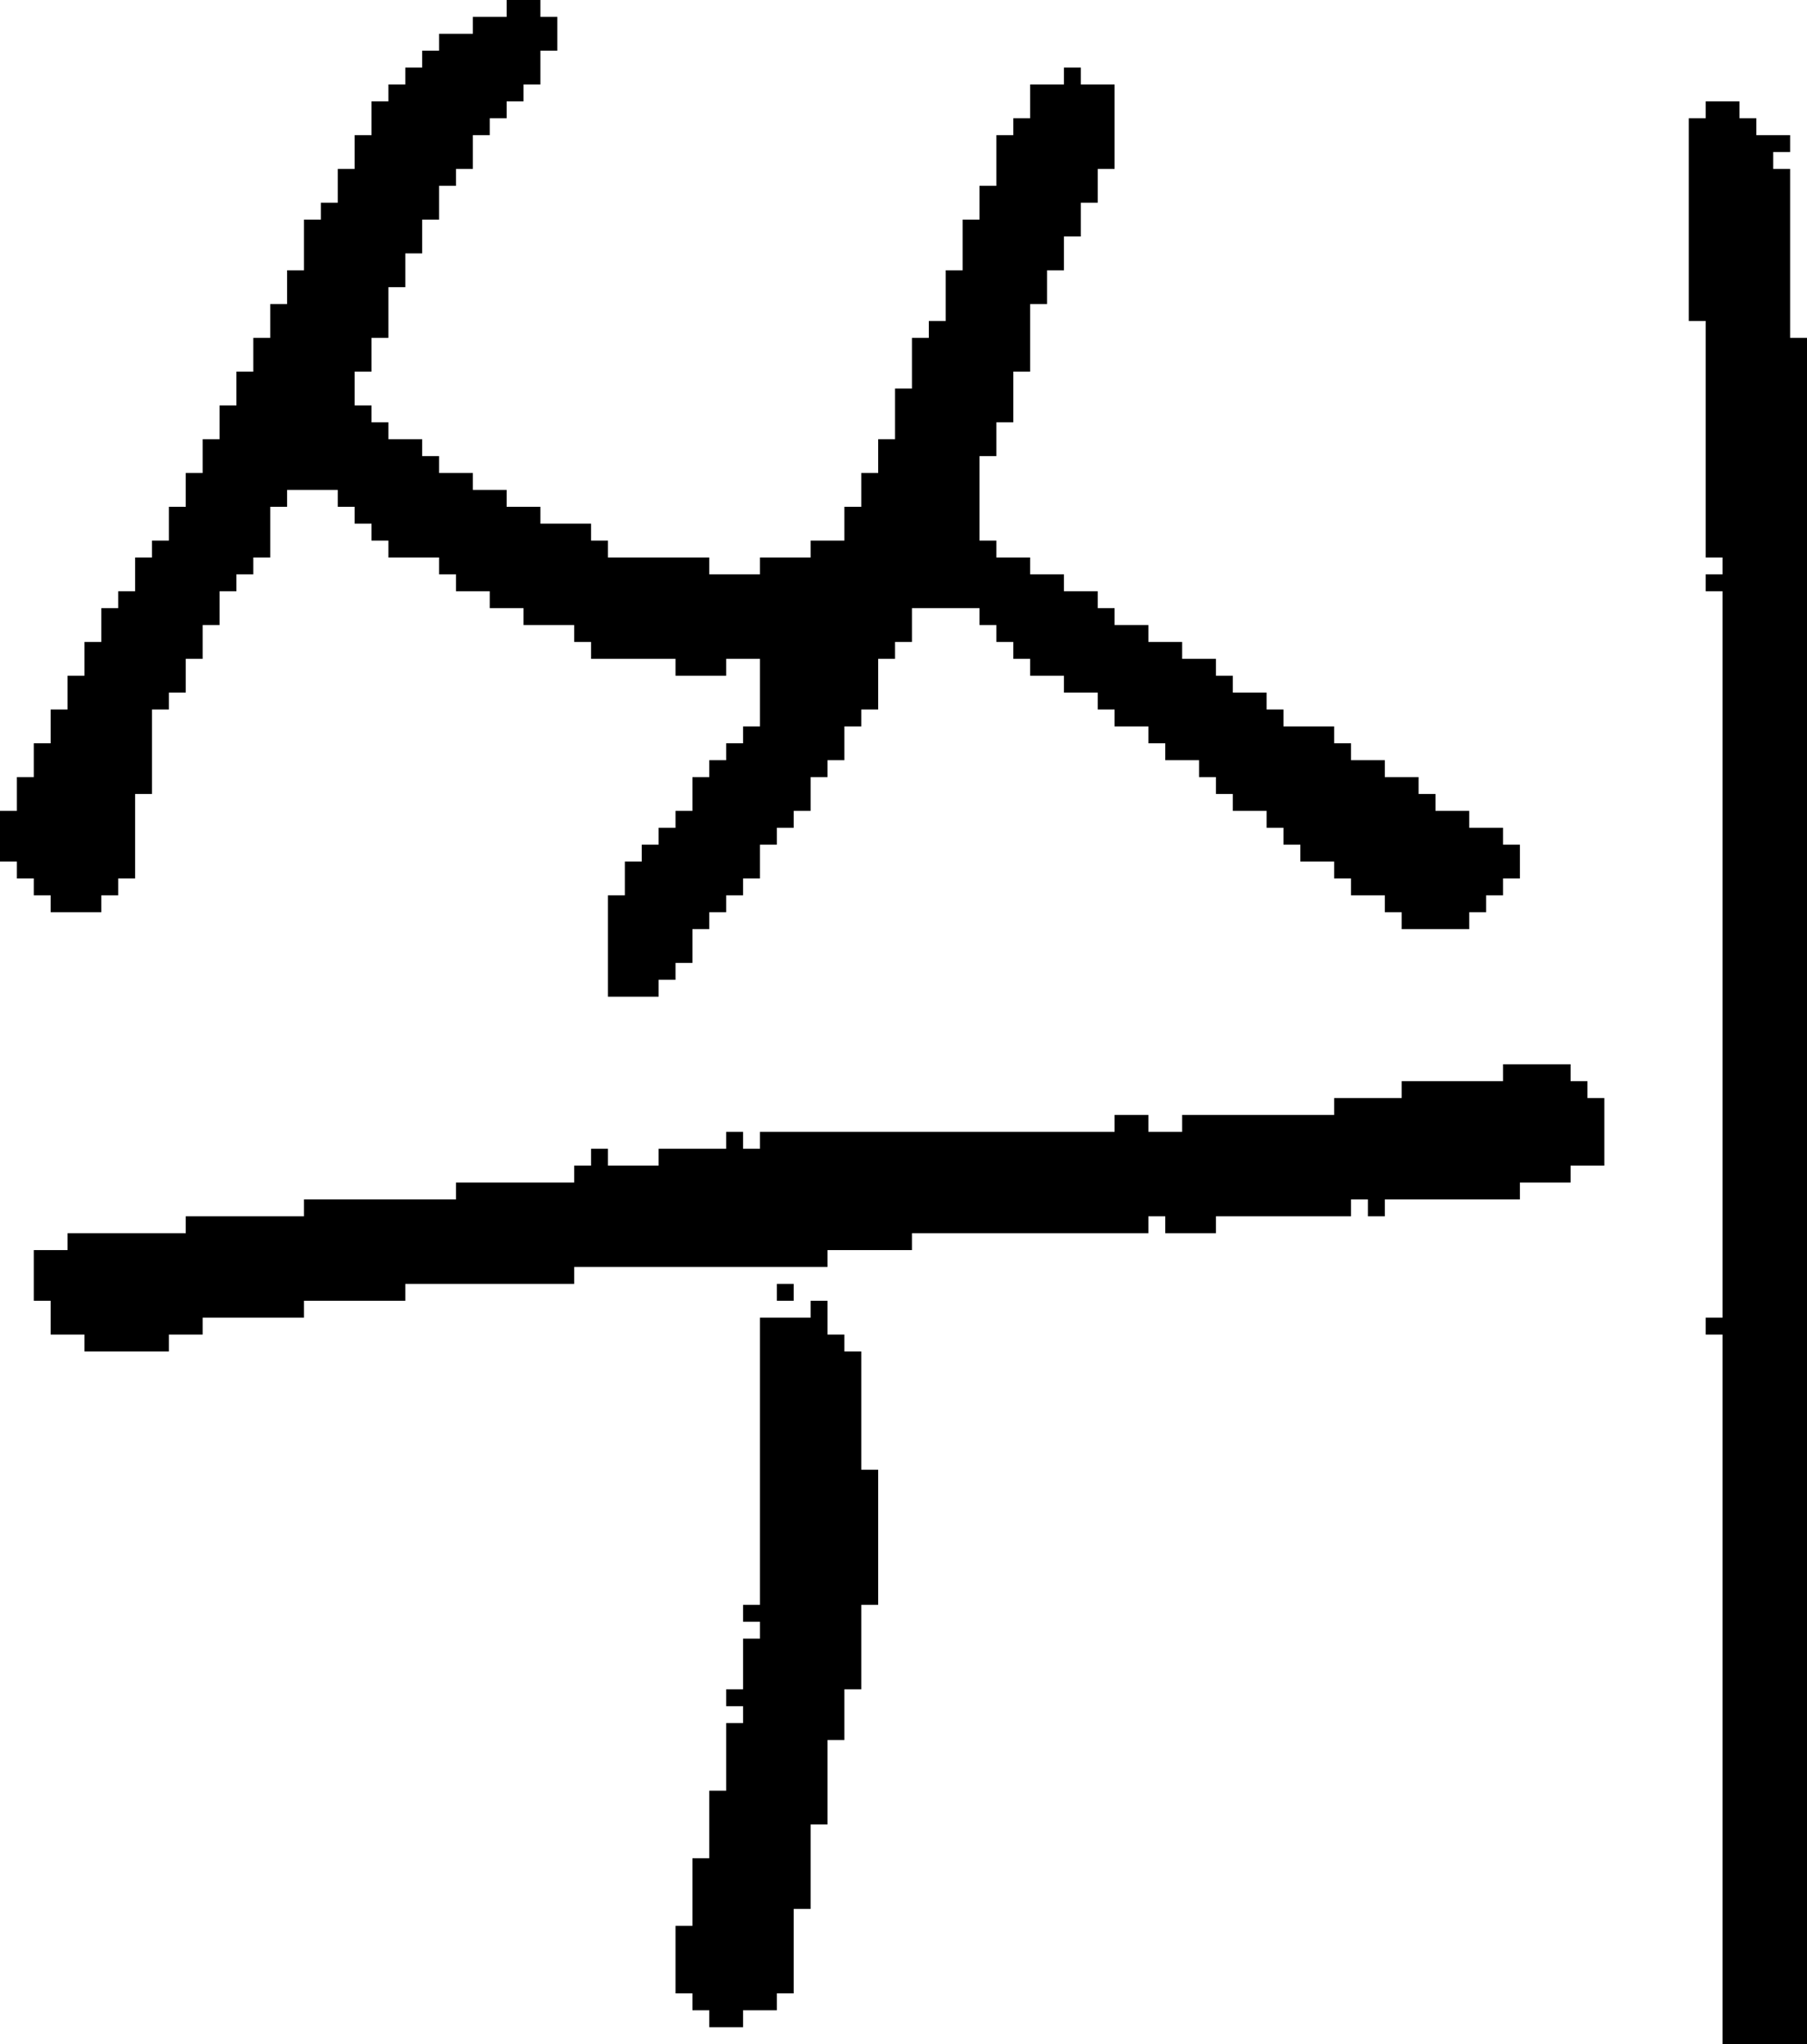 <?xml version="1.0" encoding="UTF-8" standalone="no"?>
<!DOCTYPE svg PUBLIC "-//W3C//DTD SVG 1.1//EN" 
  "http://www.w3.org/Graphics/SVG/1.1/DTD/svg11.dtd">
<svg width="107" height="121"
     xmlns="http://www.w3.org/2000/svg" version="1.1">
 <path d="  M 24,4  L 24,5  L 23,5  L 23,6  L 22,6  L 22,8  L 21,8  L 21,10  L 20,10  L 20,12  L 19,12  L 19,13  L 18,13  L 18,16  L 17,16  L 17,18  L 16,18  L 16,20  L 15,20  L 15,22  L 14,22  L 14,24  L 13,24  L 13,26  L 12,26  L 12,28  L 11,28  L 11,30  L 10,30  L 10,32  L 9,32  L 9,33  L 8,33  L 8,35  L 7,35  L 7,36  L 6,36  L 6,38  L 5,38  L 5,40  L 4,40  L 4,42  L 3,42  L 3,44  L 2,44  L 2,46  L 1,46  L 1,48  L 0,48  L 0,51  L 1,51  L 1,52  L 2,52  L 2,53  L 3,53  L 3,54  L 6,54  L 6,53  L 7,53  L 7,52  L 8,52  L 8,47  L 9,47  L 9,42  L 10,42  L 10,41  L 11,41  L 11,39  L 12,39  L 12,37  L 13,37  L 13,35  L 14,35  L 14,34  L 15,34  L 15,33  L 16,33  L 16,30  L 17,30  L 17,29  L 20,29  L 20,30  L 21,30  L 21,31  L 22,31  L 22,32  L 23,32  L 23,33  L 26,33  L 26,34  L 27,34  L 27,35  L 29,35  L 29,36  L 31,36  L 31,37  L 34,37  L 34,38  L 35,38  L 35,39  L 40,39  L 40,40  L 43,40  L 43,39  L 45,39  L 45,43  L 44,43  L 44,44  L 43,44  L 43,45  L 42,45  L 42,46  L 41,46  L 41,48  L 40,48  L 40,49  L 39,49  L 39,50  L 38,50  L 38,51  L 37,51  L 37,53  L 36,53  L 36,59  L 39,59  L 39,58  L 40,58  L 40,57  L 41,57  L 41,55  L 42,55  L 42,54  L 43,54  L 43,53  L 44,53  L 44,52  L 45,52  L 45,50  L 46,50  L 46,49  L 47,49  L 47,48  L 48,48  L 48,46  L 49,46  L 49,45  L 50,45  L 50,43  L 51,43  L 51,42  L 52,42  L 52,39  L 53,39  L 53,38  L 54,38  L 54,36  L 58,36  L 58,37  L 59,37  L 59,38  L 60,38  L 60,39  L 61,39  L 61,40  L 63,40  L 63,41  L 65,41  L 65,42  L 66,42  L 66,43  L 68,43  L 68,44  L 69,44  L 69,45  L 71,45  L 71,46  L 72,46  L 72,47  L 73,47  L 73,48  L 75,48  L 75,49  L 76,49  L 76,50  L 77,50  L 77,51  L 79,51  L 79,52  L 80,52  L 80,53  L 82,53  L 82,54  L 83,54  L 83,55  L 87,55  L 87,54  L 88,54  L 88,53  L 89,53  L 89,52  L 90,52  L 90,50  L 89,50  L 89,49  L 87,49  L 87,48  L 85,48  L 85,47  L 84,47  L 84,46  L 82,46  L 82,45  L 80,45  L 80,44  L 79,44  L 79,43  L 76,43  L 76,42  L 75,42  L 75,41  L 73,41  L 73,40  L 72,40  L 72,39  L 70,39  L 70,38  L 68,38  L 68,37  L 66,37  L 66,36  L 65,36  L 65,35  L 63,35  L 63,34  L 61,34  L 61,33  L 59,33  L 59,32  L 58,32  L 58,27  L 59,27  L 59,25  L 60,25  L 60,22  L 61,22  L 61,18  L 62,18  L 62,16  L 63,16  L 63,14  L 64,14  L 64,12  L 65,12  L 65,10  L 66,10  L 66,5  L 64,5  L 64,4  L 63,4  L 63,5  L 61,5  L 61,7  L 60,7  L 60,8  L 59,8  L 59,11  L 58,11  L 58,13  L 57,13  L 57,16  L 56,16  L 56,19  L 55,19  L 55,20  L 54,20  L 54,23  L 53,23  L 53,26  L 52,26  L 52,28  L 51,28  L 51,30  L 50,30  L 50,32  L 48,32  L 48,33  L 45,33  L 45,34  L 42,34  L 42,33  L 36,33  L 36,32  L 35,32  L 35,31  L 32,31  L 32,30  L 30,30  L 30,29  L 28,29  L 28,28  L 26,28  L 26,27  L 25,27  L 25,26  L 23,26  L 23,25  L 22,25  L 22,24  L 21,24  L 21,22  L 22,22  L 22,20  L 23,20  L 23,17  L 24,17  L 24,15  L 25,15  L 25,13  L 26,13  L 26,11  L 27,11  L 27,10  L 28,10  L 28,8  L 29,8  L 29,7  L 30,7  L 30,6  L 31,6  L 31,5  L 32,5  L 32,3  L 33,3  L 33,1  L 32,1  L 32,0  L 30,0  L 30,1  L 28,1  L 28,2  L 26,2  L 26,3  L 25,3  L 25,4  Z  " style="fill:rgb(0, 0, 0); fill-opacity:1.000; stroke:none;" />
 <path d="  M 2,74  L 2,77  L 3,77  L 3,79  L 5,79  L 5,80  L 10,80  L 10,79  L 12,79  L 12,78  L 18,78  L 18,77  L 24,77  L 24,76  L 34,76  L 34,75  L 49,75  L 49,74  L 54,74  L 54,73  L 68,73  L 68,72  L 69,72  L 69,73  L 72,73  L 72,72  L 80,72  L 80,71  L 81,71  L 81,72  L 82,72  L 82,71  L 90,71  L 90,70  L 93,70  L 93,69  L 95,69  L 95,65  L 94,65  L 94,64  L 93,64  L 93,63  L 89,63  L 89,64  L 83,64  L 83,65  L 79,65  L 79,66  L 70,66  L 70,67  L 68,67  L 68,66  L 66,66  L 66,67  L 45,67  L 45,68  L 44,68  L 44,67  L 43,67  L 43,68  L 39,68  L 39,69  L 36,69  L 36,68  L 35,68  L 35,69  L 34,69  L 34,70  L 27,70  L 27,71  L 18,71  L 18,72  L 11,72  L 11,73  L 4,73  L 4,74  Z  " style="fill:rgb(0, 0, 0); fill-opacity:1.000; stroke:none;" />
 <path d="  M 45,95  L 44,95  L 44,96  L 45,96  L 45,97  L 44,97  L 44,100  L 43,100  L 43,101  L 44,101  L 44,102  L 43,102  L 43,106  L 42,106  L 42,110  L 41,110  L 41,114  L 40,114  L 40,118  L 41,118  L 41,119  L 42,119  L 42,120  L 44,120  L 44,119  L 46,119  L 46,118  L 47,118  L 47,113  L 48,113  L 48,108  L 49,108  L 49,103  L 50,103  L 50,100  L 51,100  L 51,95  L 52,95  L 52,87  L 51,87  L 51,80  L 50,80  L 50,79  L 49,79  L 49,77  L 48,77  L 48,78  L 45,78  Z  " style="fill:rgb(0, 0, 0); fill-opacity:1.000; stroke:none;" />
 <path d="  M 46,77  L 47,77  L 47,76  L 46,76  Z  " style="fill:rgb(0, 0, 0); fill-opacity:1.000; stroke:none;" />
 <path d="  M 102,78  L 101,78  L 101,79  L 102,79  L 102,121  L 107,121  L 107,20  L 106,20  L 106,10  L 105,10  L 105,9  L 106,9  L 106,8  L 104,8  L 104,7  L 103,7  L 103,6  L 101,6  L 101,7  L 100,7  L 100,19  L 101,19  L 101,33  L 102,33  L 102,34  L 101,34  L 101,35  L 102,35  Z  " style="fill:rgb(0, 0, 0); fill-opacity:1.000; stroke:none;" />
</svg>
